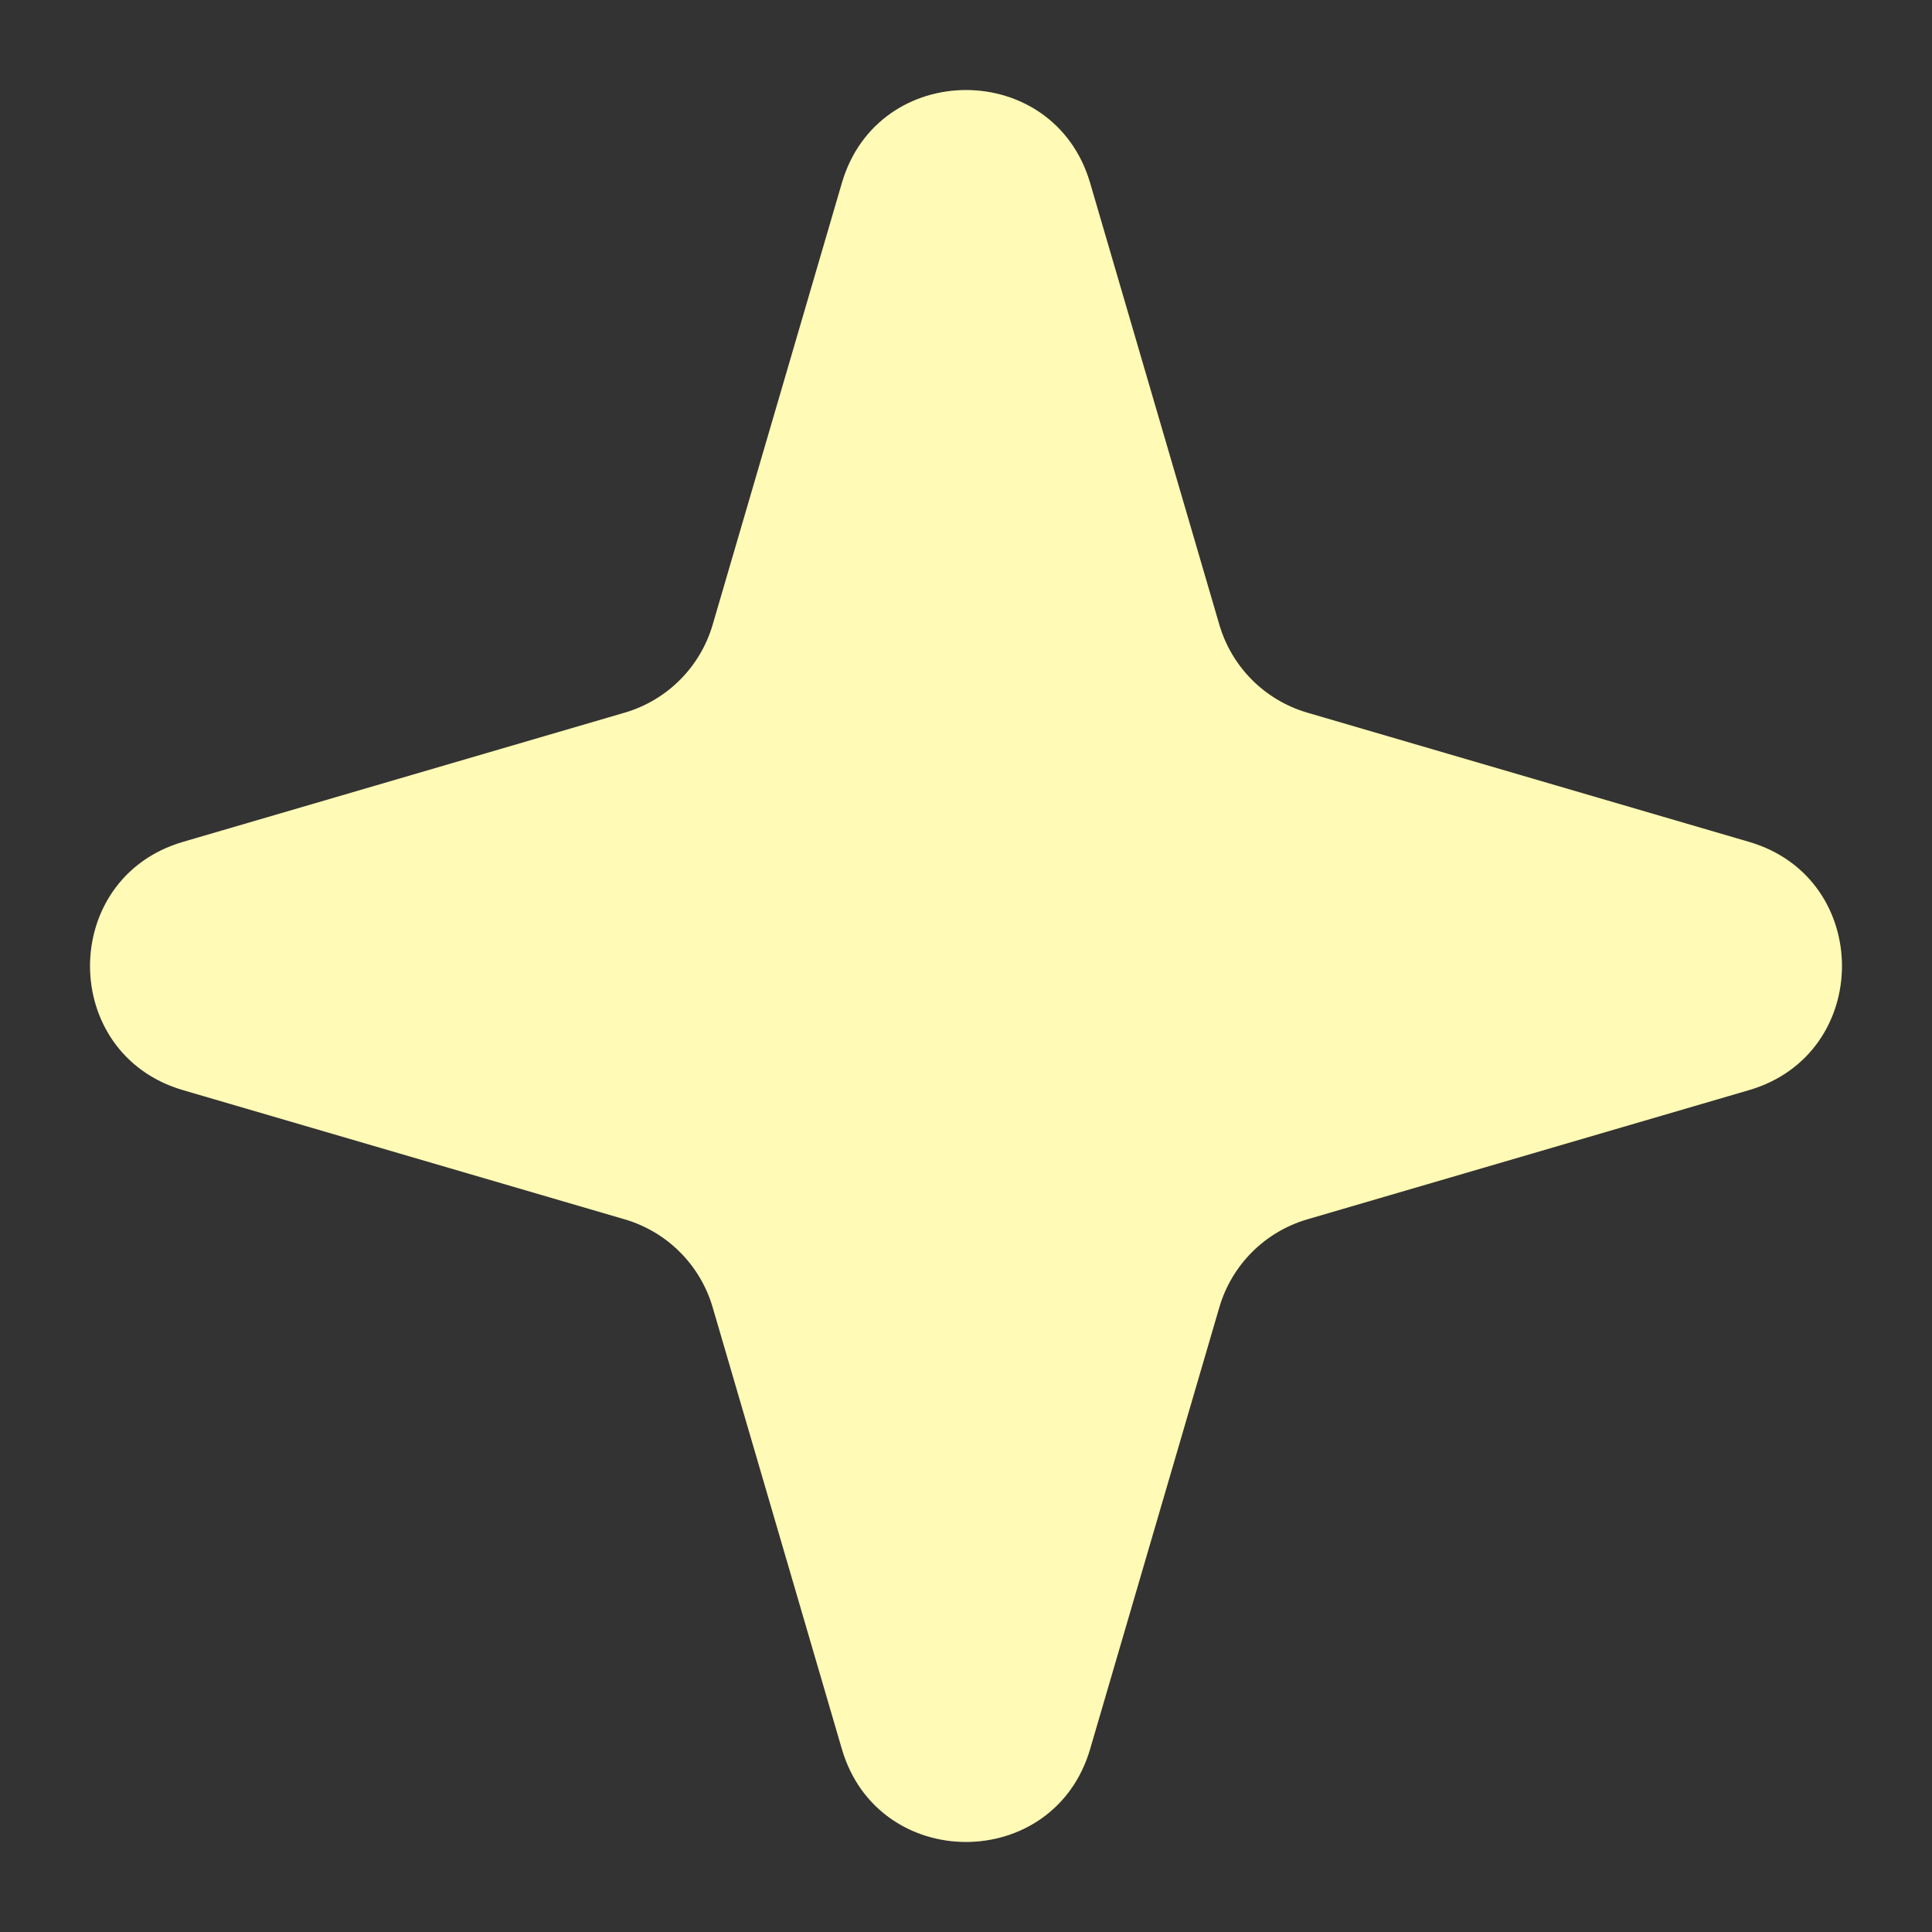 <svg width="16" height="16" viewBox="0 0 16 16" fill="none" xmlns="http://www.w3.org/2000/svg">
<rect x="0" y="0" width="16" height="16" fill="#333333" stroke="none"/>
<path d="M6.972 1.516C7.272 0.489 8.728 0.489 9.028 1.516L10.098 5.174C10.201 5.525 10.475 5.799 10.826 5.902L14.484 6.972C15.511 7.272 15.511 8.728 14.484 9.028L10.826 10.098C10.475 10.201 10.201 10.475 10.098 10.826L9.028 14.484C8.728 15.511 7.272 15.511 6.972 14.484L5.902 10.826C5.799 10.475 5.525 10.201 5.174 10.098L1.516 9.028C0.489 8.728 0.489 7.272 1.516 6.972L5.174 5.902C5.525 5.799 5.799 5.525 5.902 5.174L6.972 1.516Z" fill="url(#paint0_radial_2369_35491)"/>
<path d="M6.972 1.516C7.272 0.489 8.728 0.489 9.028 1.516L10.098 5.174C10.201 5.525 10.475 5.799 10.826 5.902L14.484 6.972C15.511 7.272 15.511 8.728 14.484 9.028L10.826 10.098C10.475 10.201 10.201 10.475 10.098 10.826L9.028 14.484C8.728 15.511 7.272 15.511 6.972 14.484L5.902 10.826C5.799 10.475 5.525 10.201 5.174 10.098L1.516 9.028C0.489 8.728 0.489 7.272 1.516 6.972L5.174 5.902C5.525 5.799 5.799 5.525 5.902 5.174L6.972 1.516Z" fill="white" fill-opacity="0.2"/>
<defs>
<radialGradient id="paint0_radial_2369_35491" cx="0" cy="0" r="1" gradientUnits="userSpaceOnUse" gradientTransform="translate(7.847 8.496) rotate(136.017) scale(13.685 37.404)">
<stop offset="0.48" stop-color="#FFF9A3"/>
<stop offset="1" stop-color="#EDC760"/>
</radialGradient>
</defs>
</svg>
